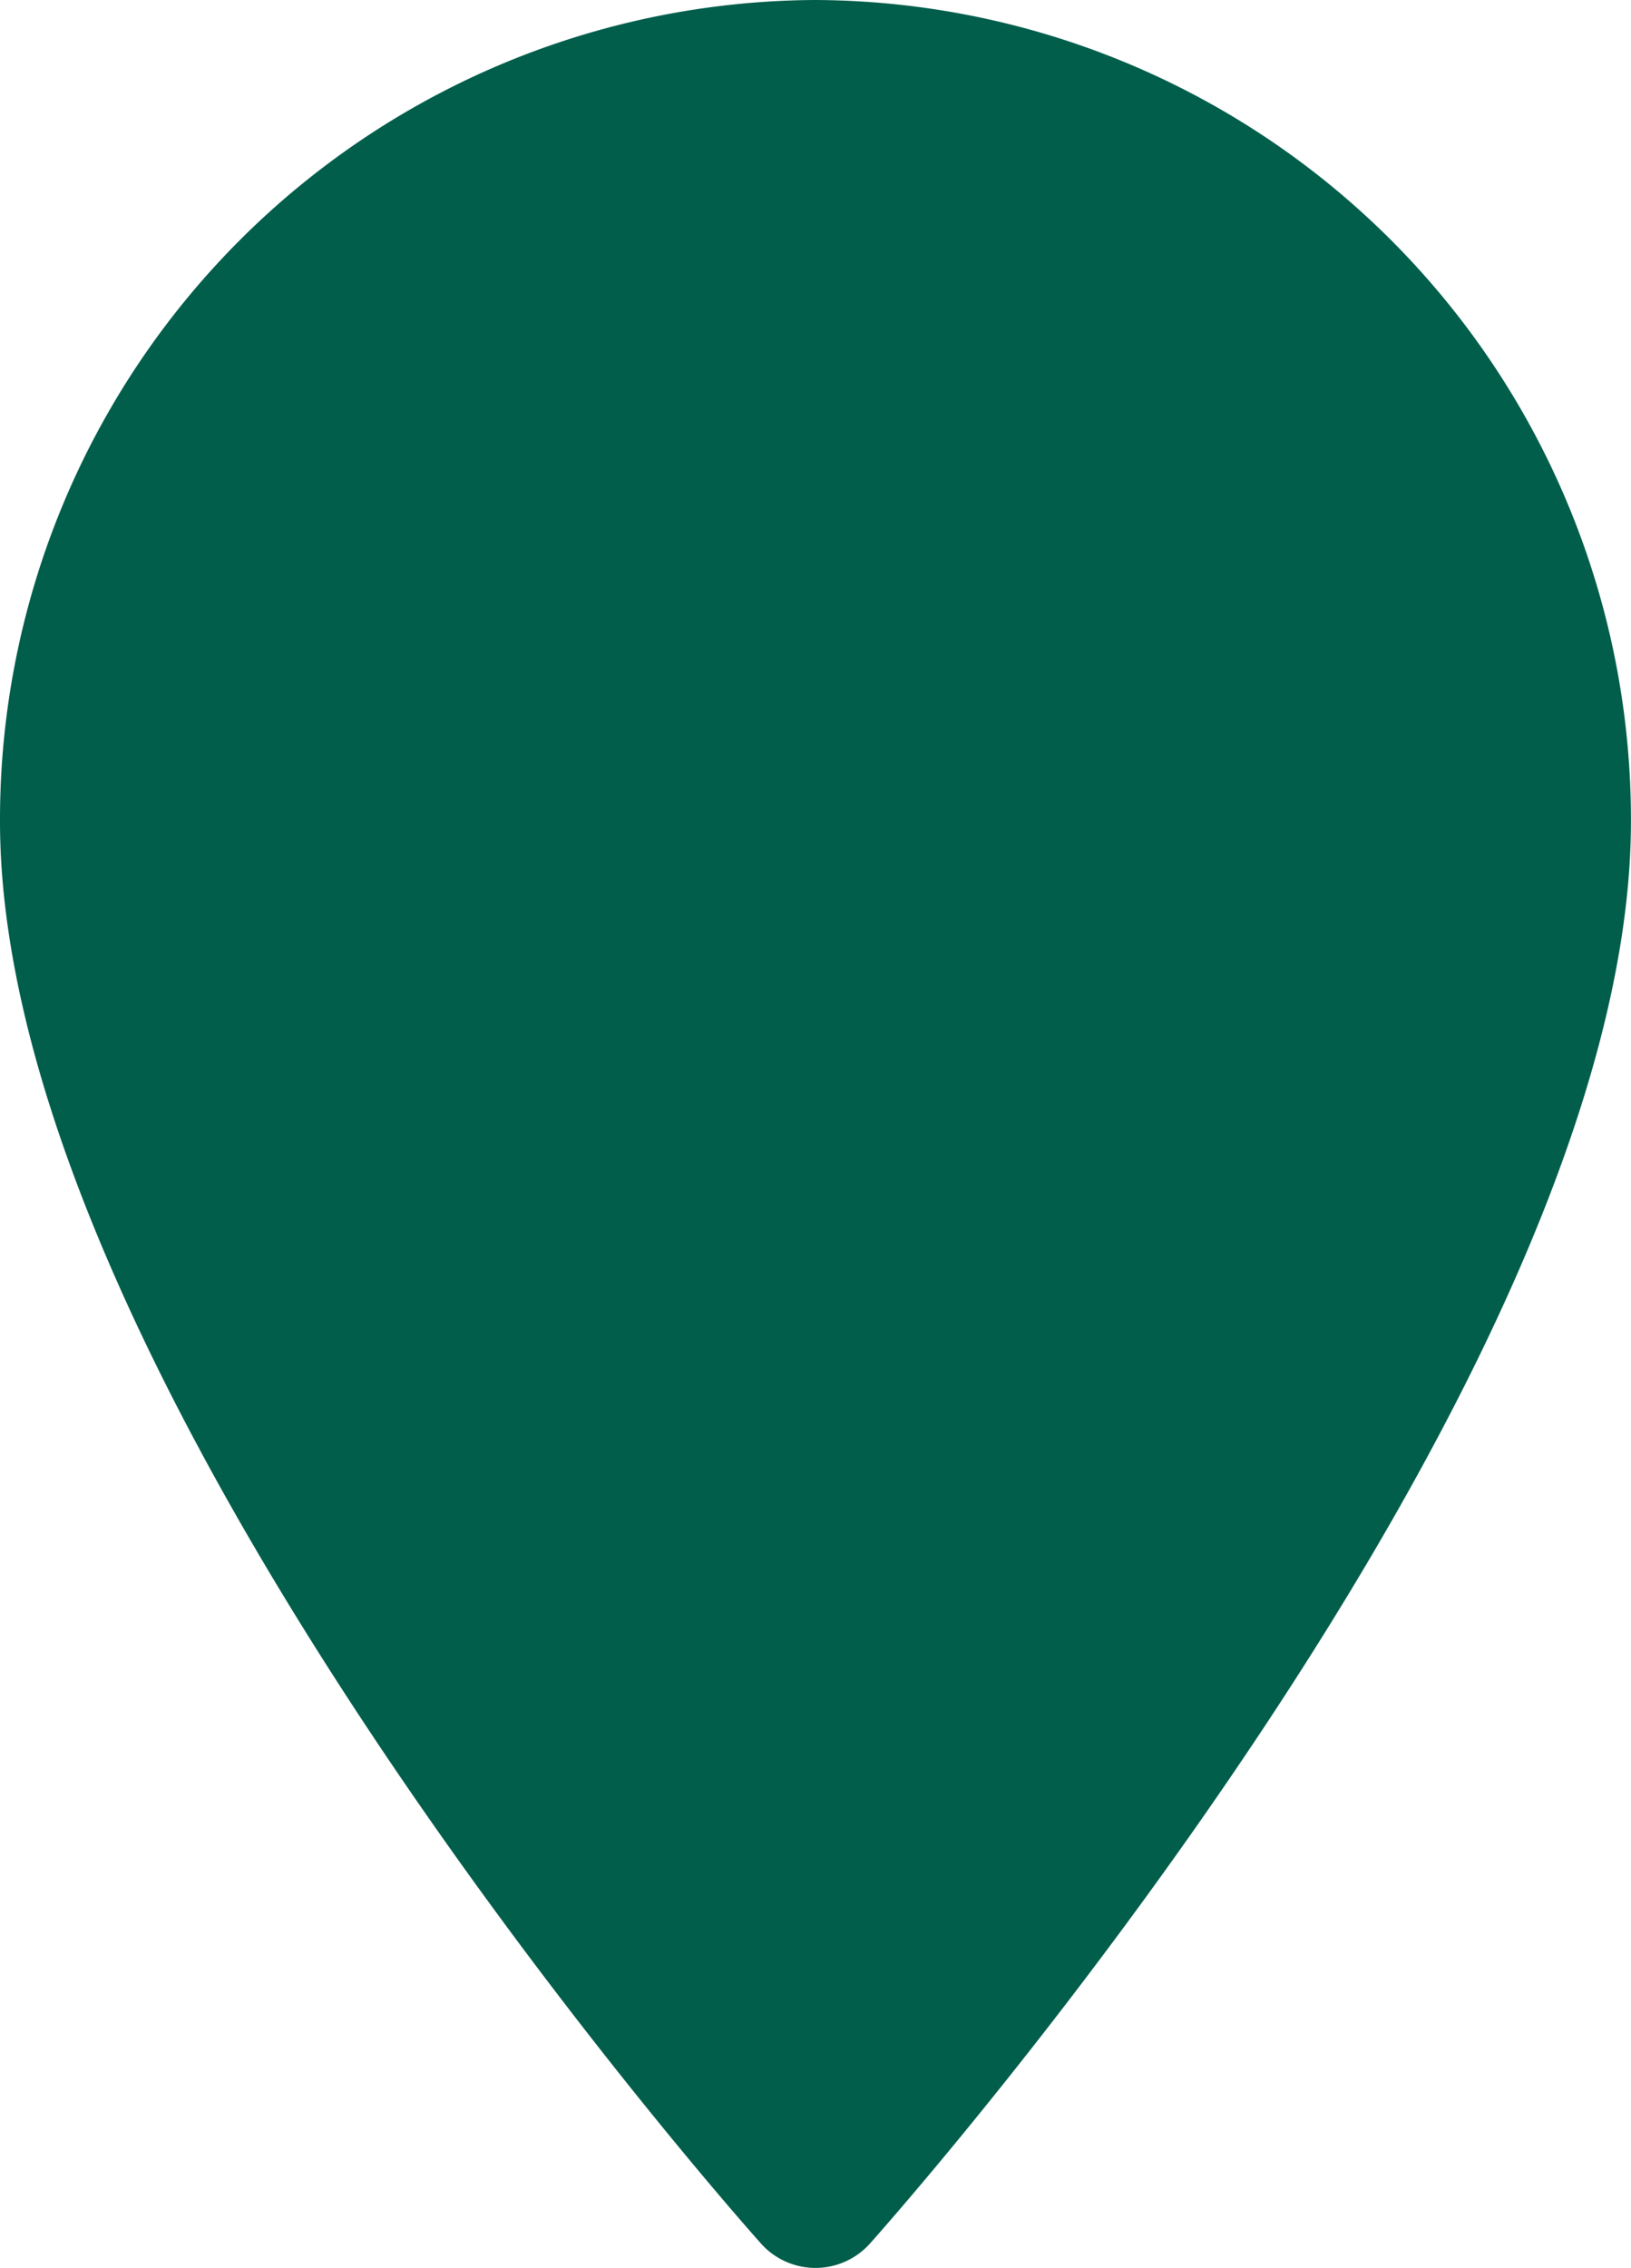<svg id="maps-and-flags" xmlns="http://www.w3.org/2000/svg" width="97.076" height="134.933" viewBox="0 0 97.076 134.933">
  <g id="Group_20" data-name="Group 20">
    <path id="Path_7" data-name="Path 7" d="M119.111,0A48.759,48.759,0,0,0,70.573,48.867c0,33.44,43.437,82.532,45.286,84.606a4.352,4.352,0,0,0,6.5,0c1.849-2.074,45.286-51.166,45.286-84.606A48.759,48.759,0,0,0,119.111,0Zm0,73.454a24.587,24.587,0,1,1,24.42-24.586A24.531,24.531,0,0,1,119.111,73.454Z" transform="translate(-70.573)" fill="#005e4b"/>
  </g>
  <ellipse id="Ellipse_6" data-name="Ellipse 6" cx="38.315" cy="40.384" rx="38.315" ry="40.384" transform="translate(10.776 8.345)" fill="#005e4b"/>
</svg>
